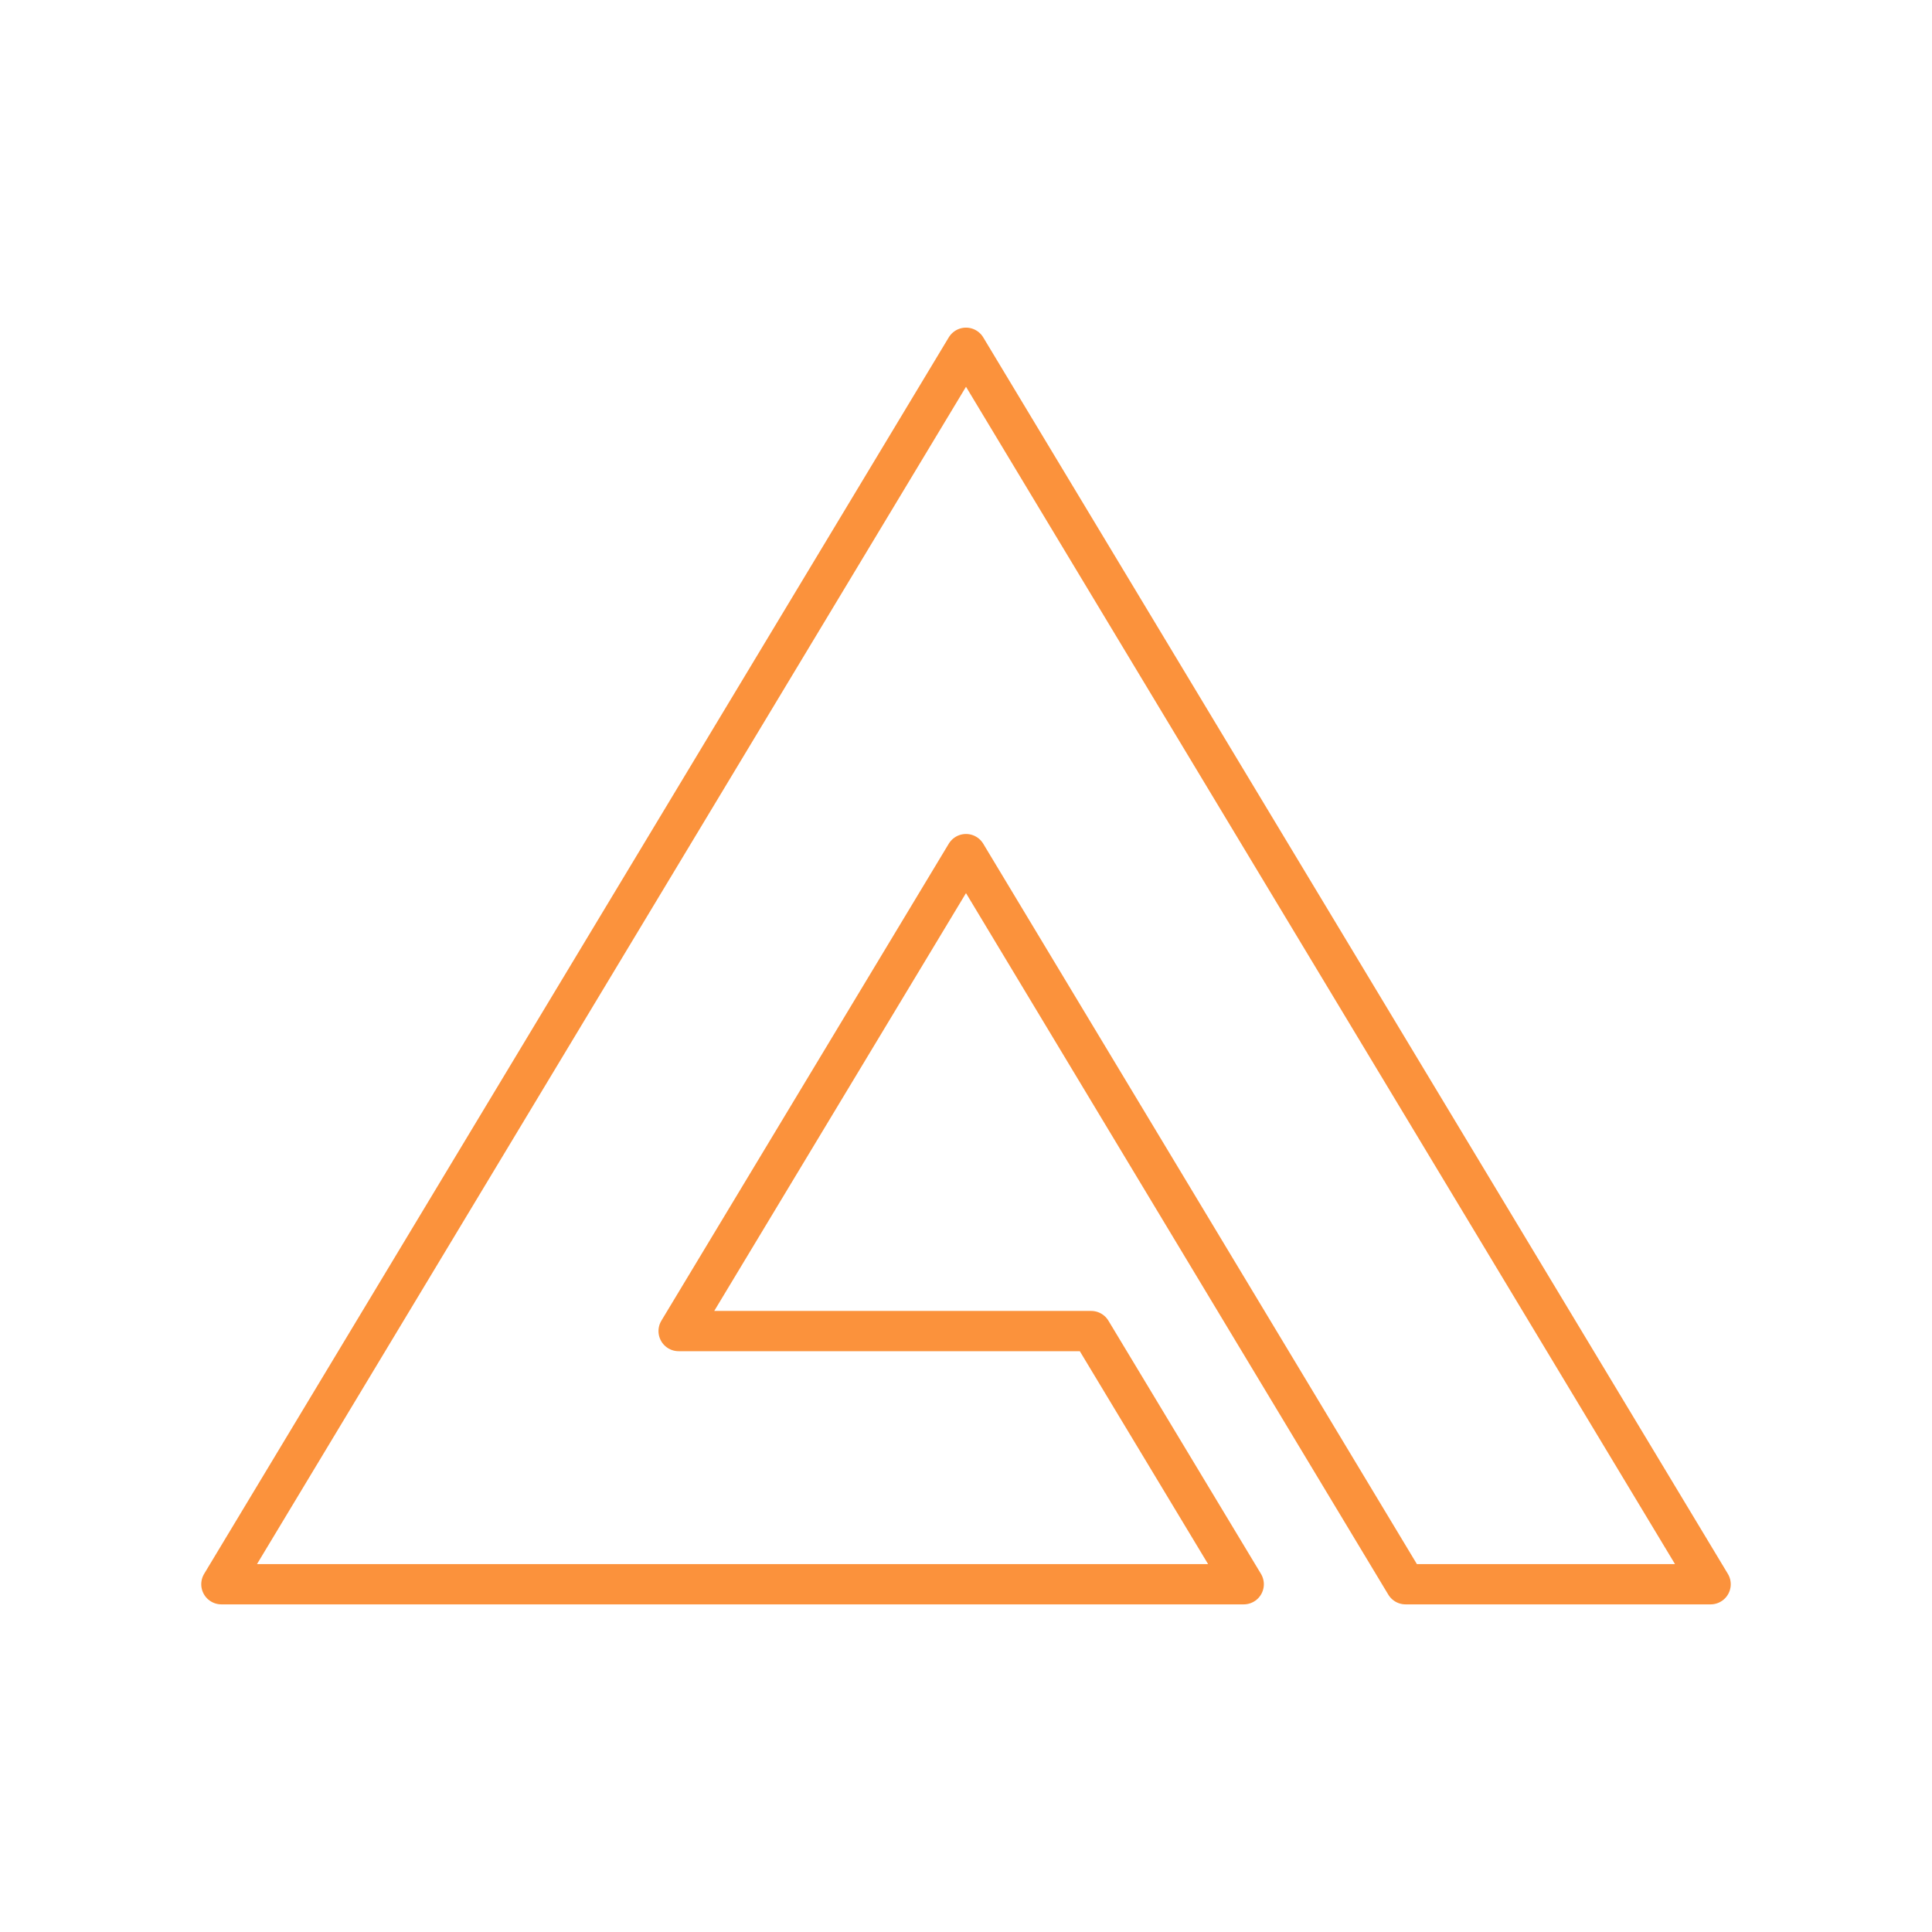 <!DOCTYPE svg PUBLIC "-//W3C//DTD SVG 1.1//EN" "http://www.w3.org/Graphics/SVG/1.1/DTD/svg11.dtd">
<!-- Uploaded to: SVG Repo, www.svgrepo.com, Transformed by: SVG Repo Mixer Tools -->
<svg width="800px" height="800px" viewBox="0 0 48 48" id="Layer_2" data-name="Layer 2" xmlns="http://www.w3.org/2000/svg" fill="#000000">
<g id="SVGRepo_bgCarrier" stroke-width="0"/>
<g id="SVGRepo_tracerCarrier" stroke-linecap="round" stroke-linejoin="round"/>
<g id="SVGRepo_iconCarrier">
<defs>
<style>.cls-1{fill:none;stroke:#fb923c;stroke-linecap:round;stroke-linejoin:round;}</style>
</defs>
<polygon class="cls-1" points="27.11 33.07 27.11 33.07 16.86 33.07 24 21.22 34.92 39.36 42.5 39.36 24 8.64 5.5 39.36 30.9 39.36 27.11 33.07"/>
</g>
</svg>